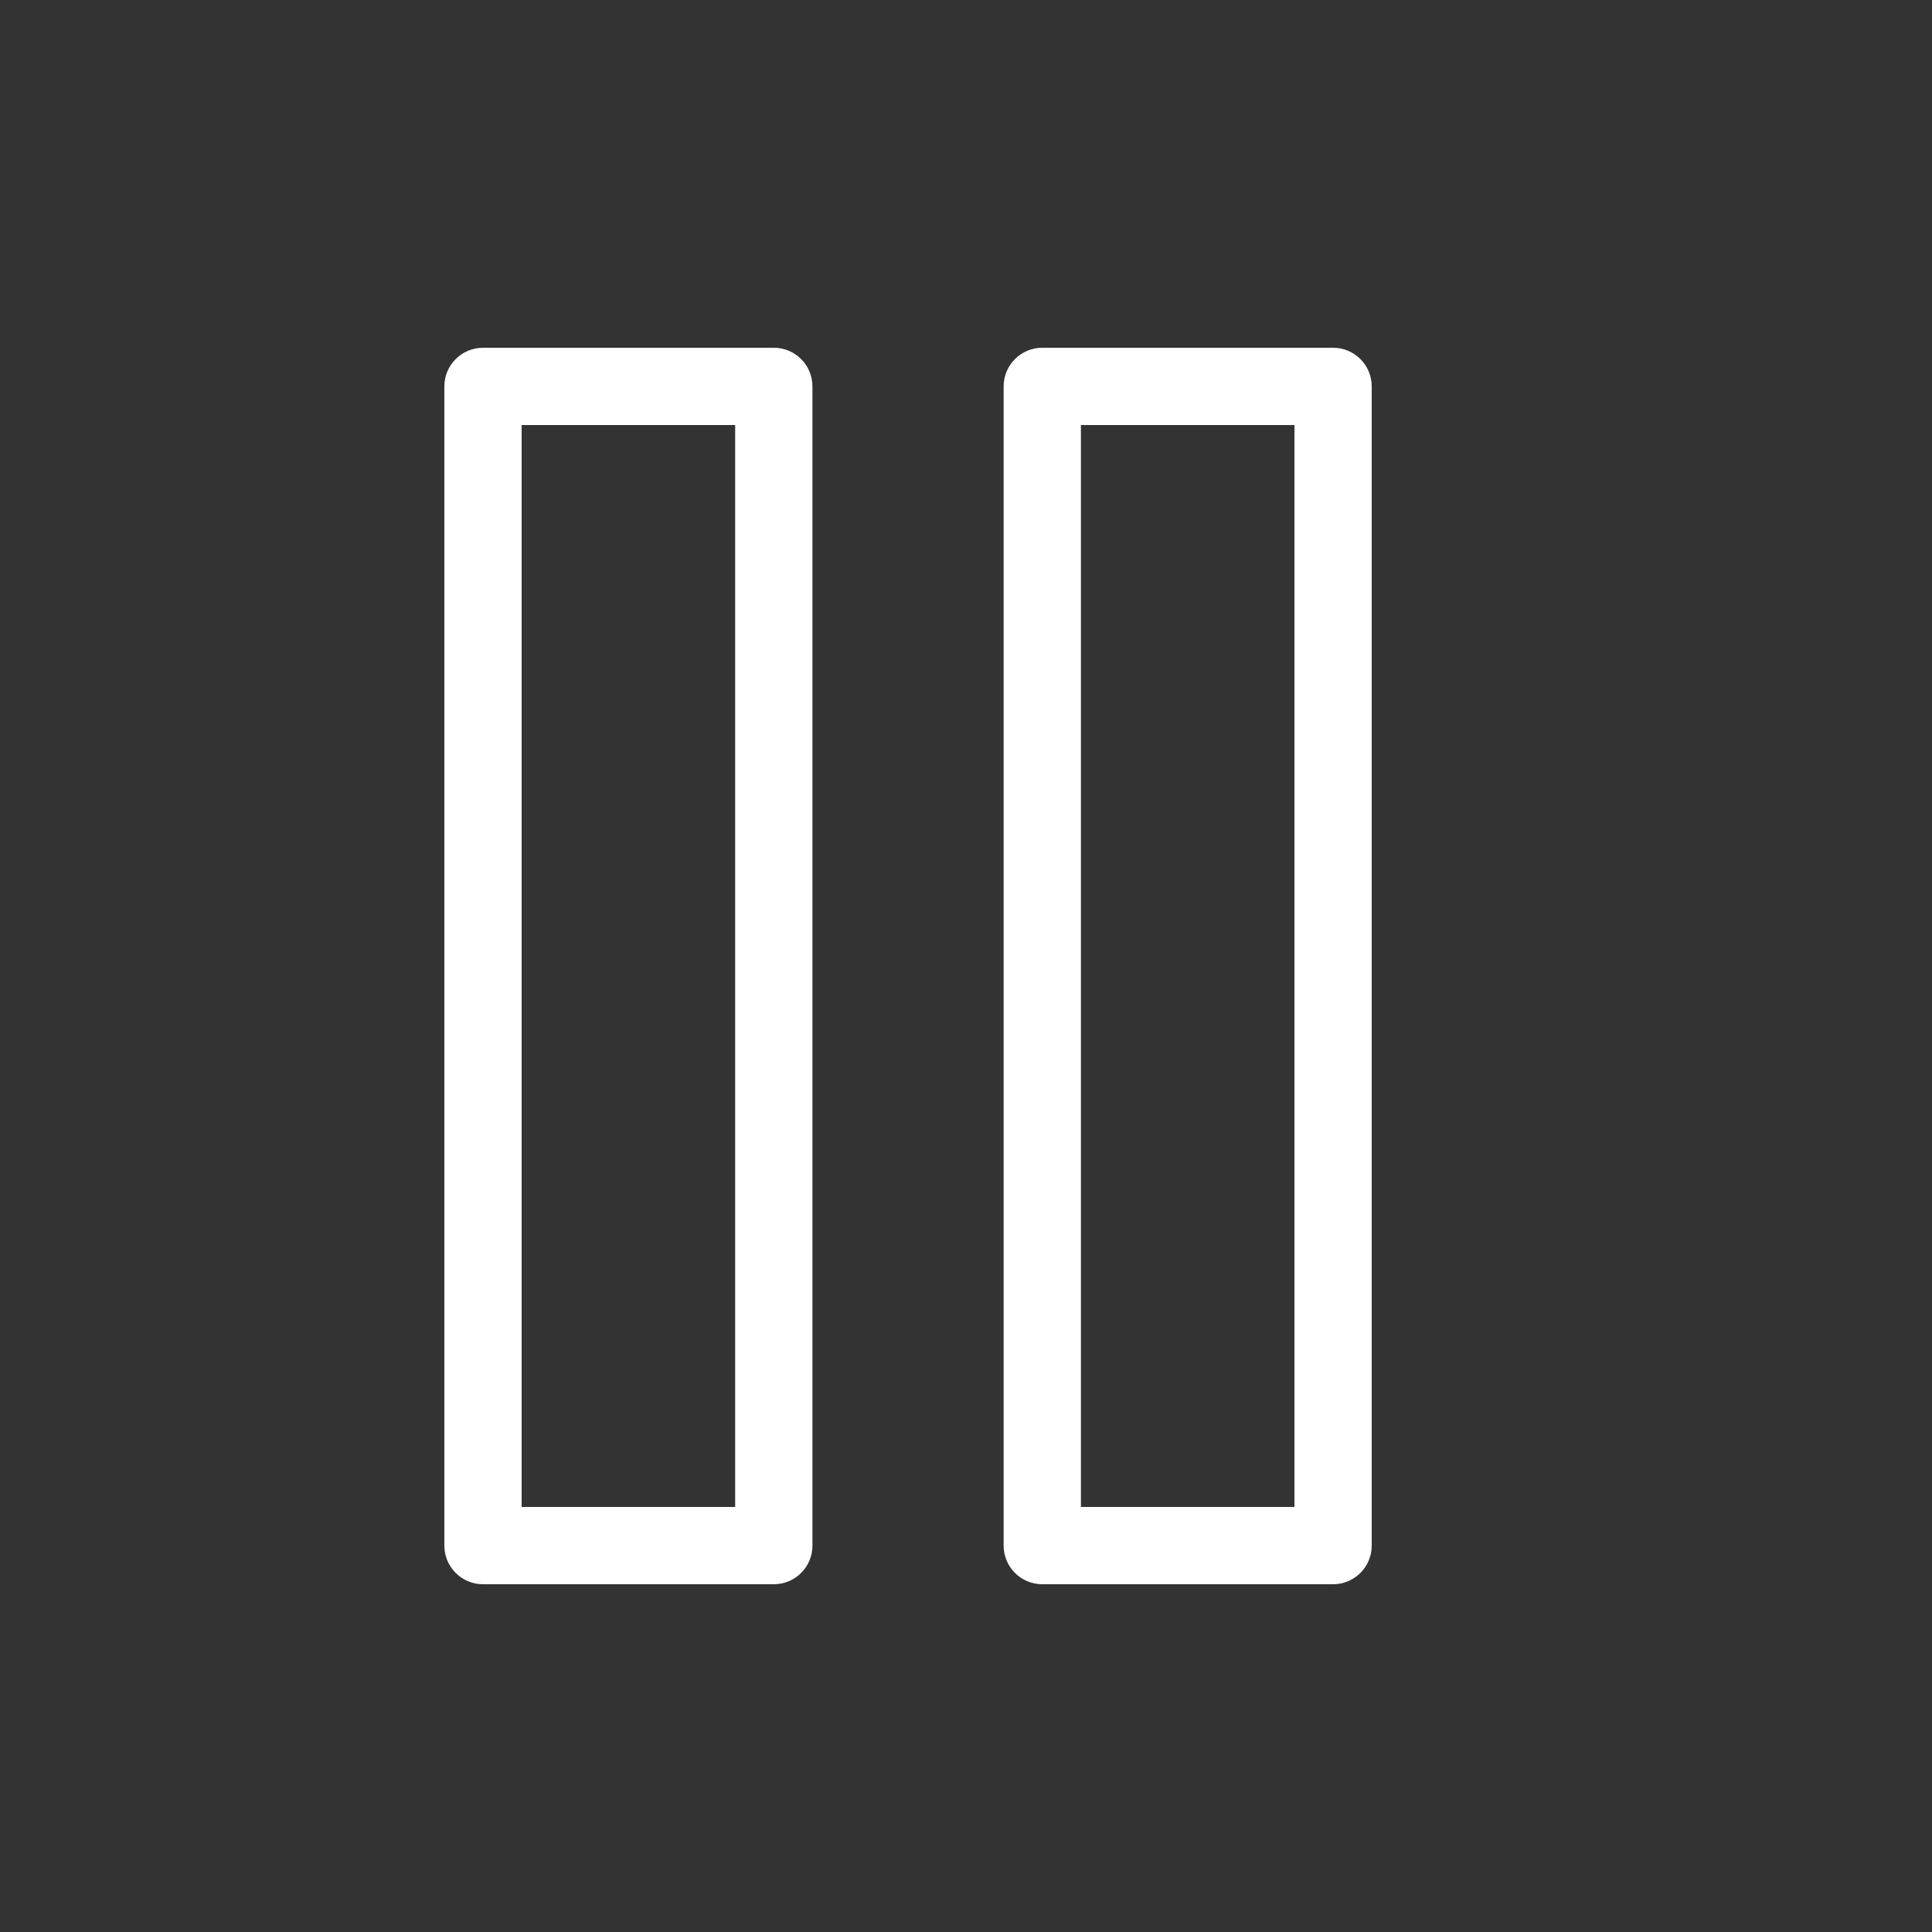<?xml version="1.0" standalone="no"?><!DOCTYPE svg PUBLIC "-//W3C//DTD SVG 1.1//EN" "http://www.w3.org/Graphics/SVG/1.1/DTD/svg11.dtd"><svg t="1528439533407" class="icon" style="" viewBox="0 0 1024 1024" version="1.1" xmlns="http://www.w3.org/2000/svg" p-id="1579" xmlns:xlink="http://www.w3.org/1999/xlink" width="28" height="28"><rect x="0" y="0" width="1024" height="1024" fill="#333333" stroke="none"/><defs><style type="text/css"></style></defs><path d="M430.612 204.8c0-11.305-9.175-20.48-20.48-20.48L256 184.32c-11.305 0-20.48 9.175-20.48 20.48l0 614.4c0 11.325 9.175 20.48 20.48 20.48l154.132 0c11.305 0 20.48-9.155 20.48-20.48L430.612 204.8zM389.652 798.72 276.48 798.72 276.48 225.28l113.172 0L389.652 798.72z" p-id="1580" fill="#ffffff"></path><path d="M706.56 184.32l-154.132 0c-11.305 0-20.48 9.175-20.48 20.48l0 614.4c0 11.325 9.175 20.48 20.48 20.48L706.56 839.68c11.305 0 20.48-9.155 20.48-20.48L727.04 204.8C727.04 193.495 717.865 184.32 706.56 184.32zM686.08 798.72l-113.172 0L572.908 225.28 686.08 225.28 686.08 798.72z" p-id="1581" fill="#ffffff"></path></svg>